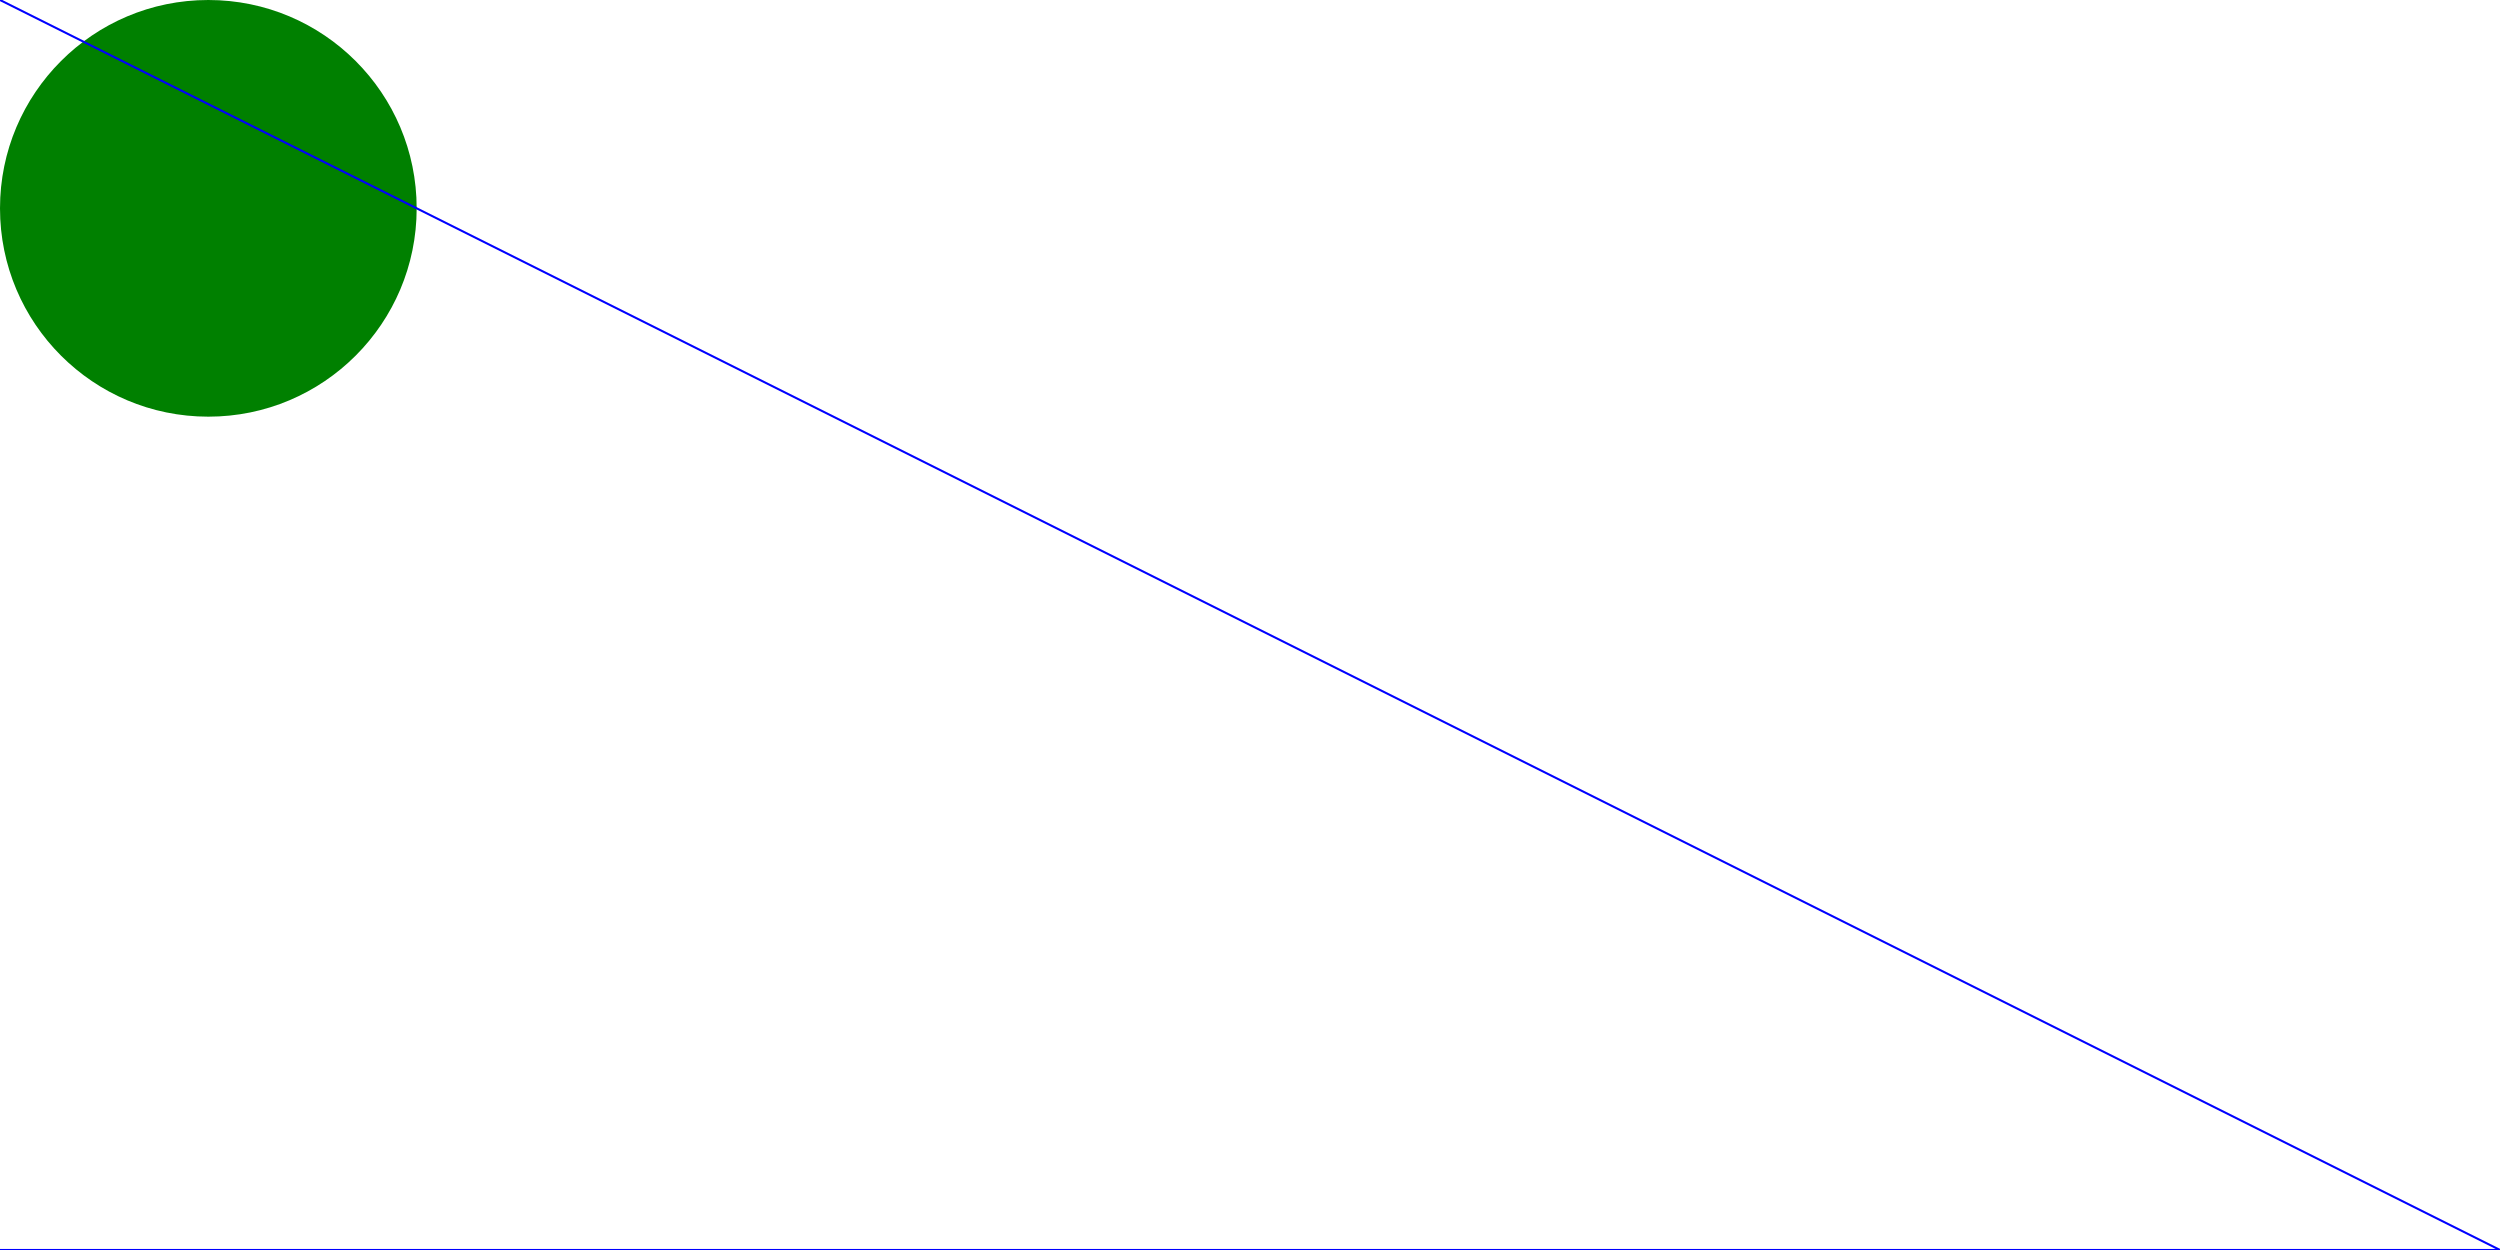 <?xml version="1.0" encoding="UTF-8"?>
<svg xmlns="http://www.w3.org/2000/svg" width="200px" height="100px" viewBox="0 0 1200 600" version="1.1">
    <circle cx="100" cy="100" r="100" fill="green" />
    <line x1="0" y1="0" x2="1200" y2="600" stroke="blue" />
    <line x1="0" y1="600" x2="1200" y2="600" stroke="blue" />
</svg>